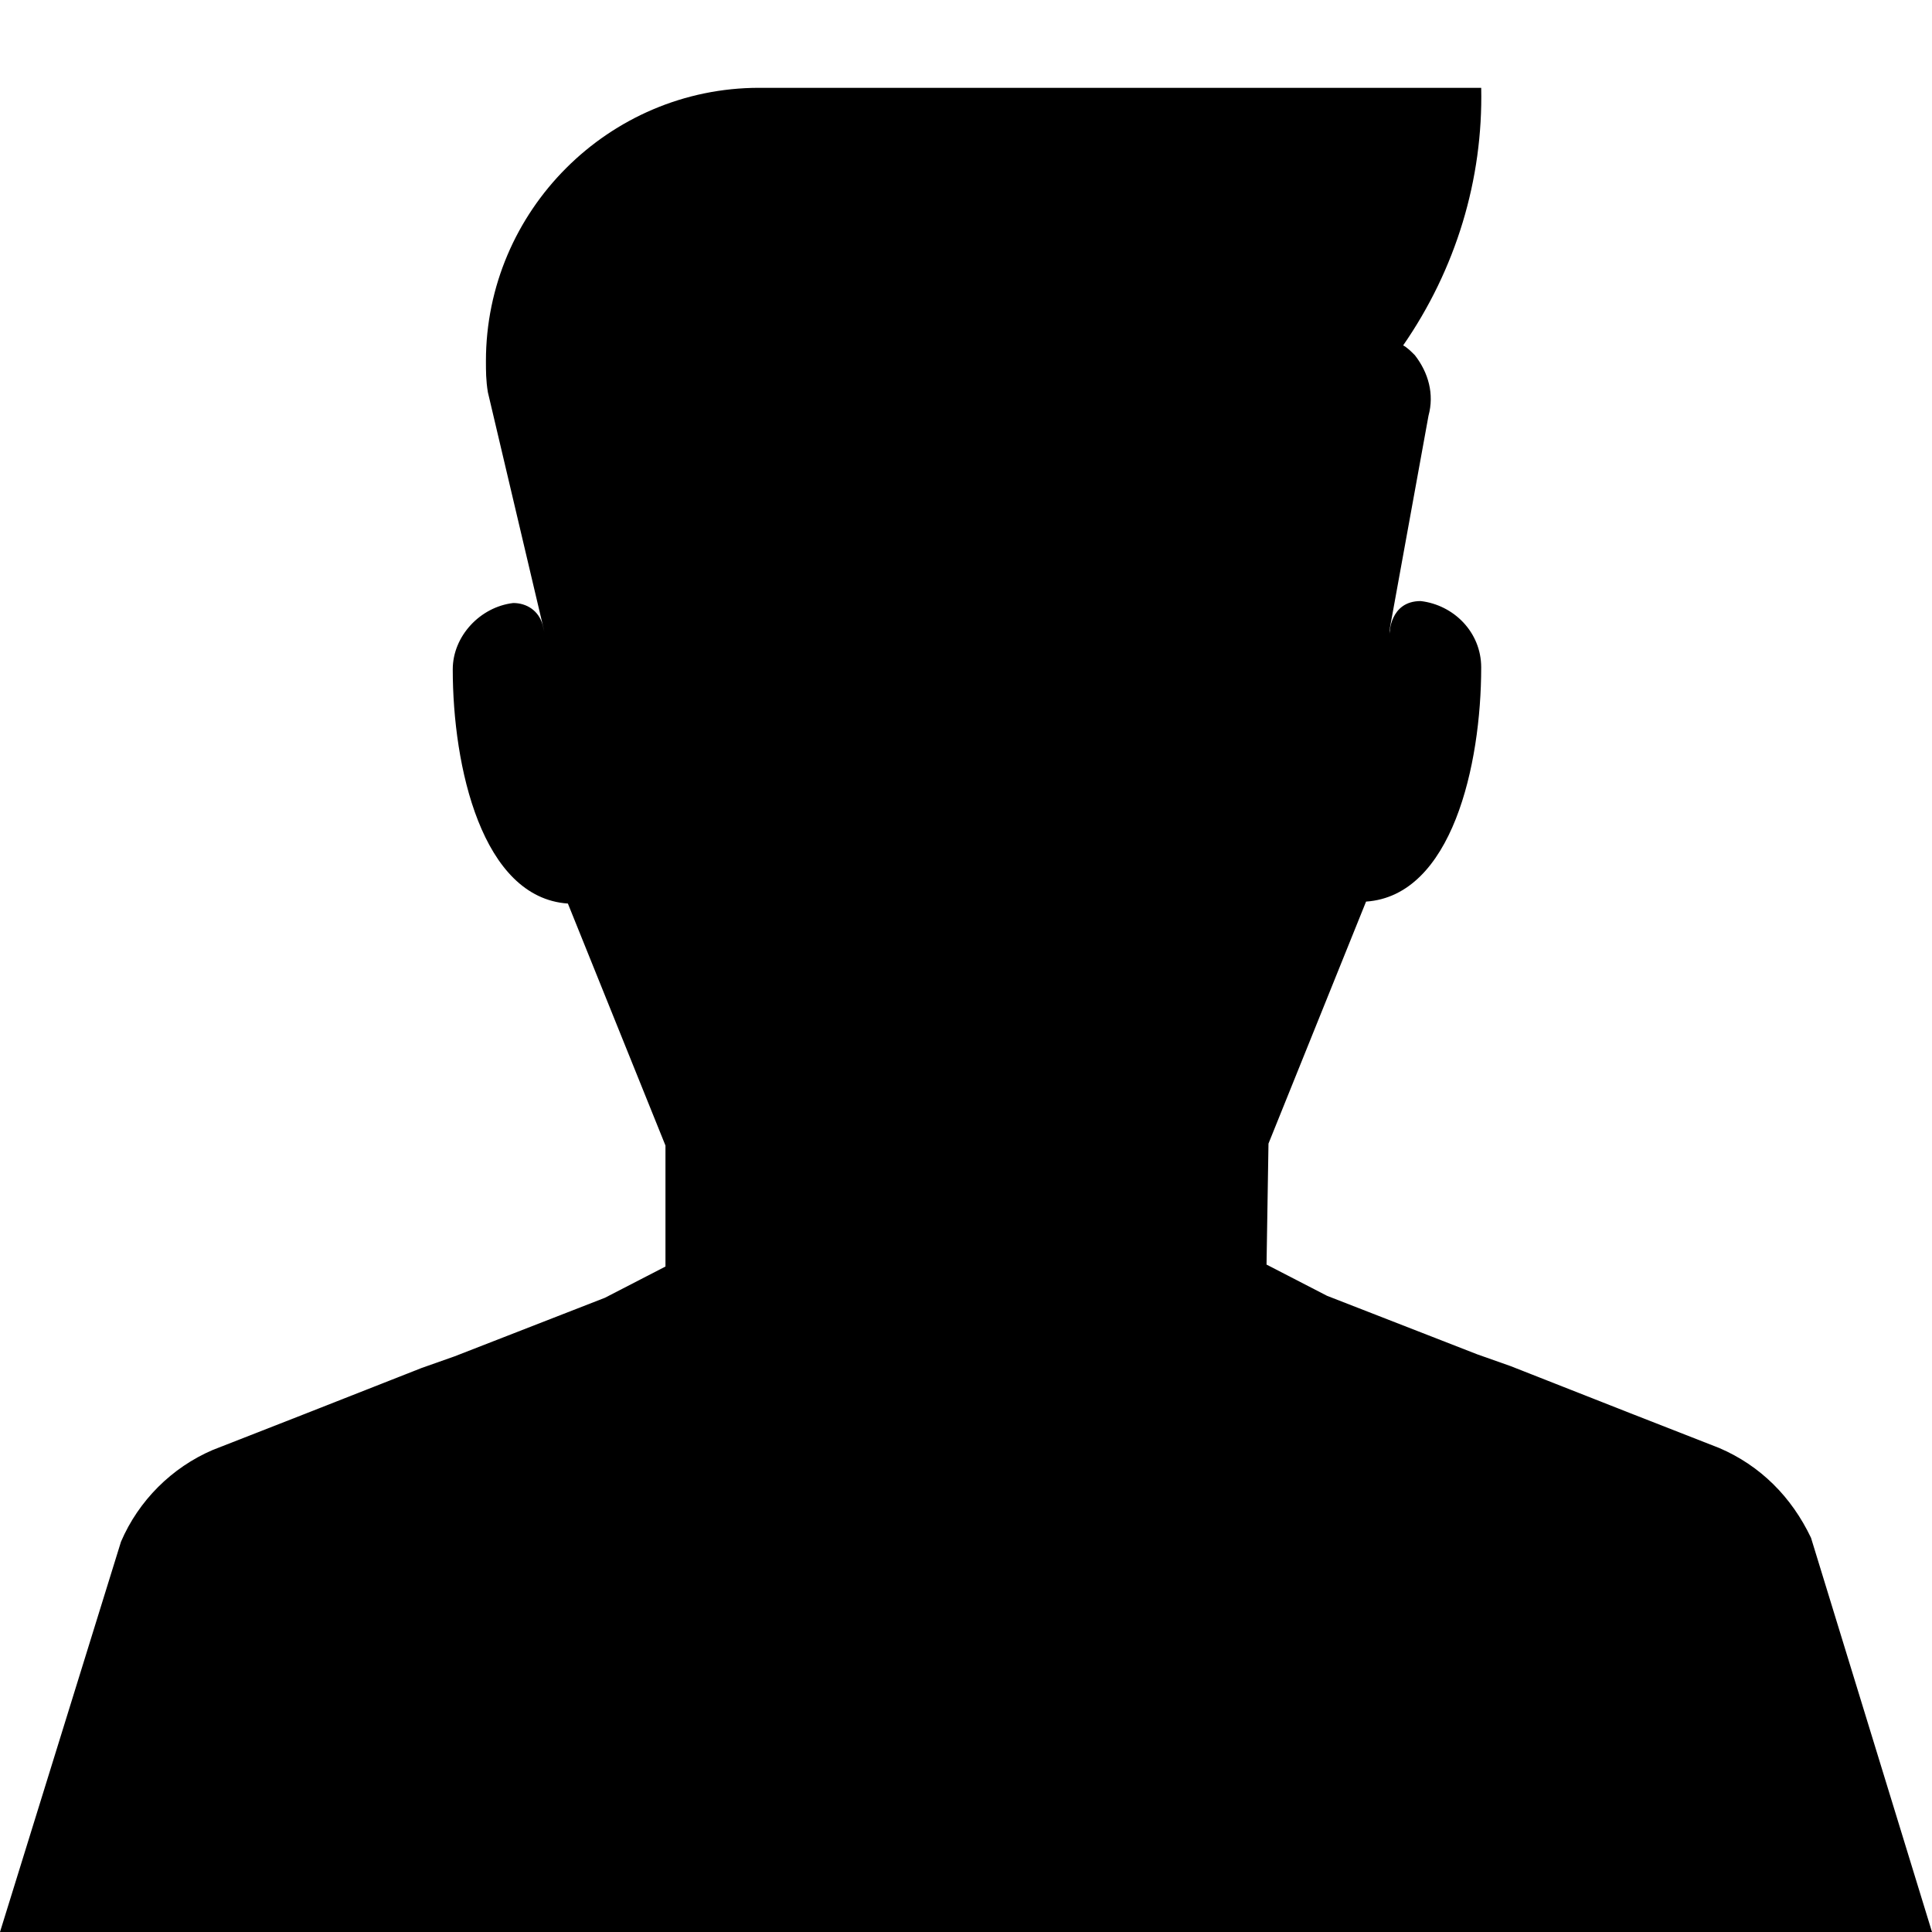 <?xml version="1.0" encoding="utf-8"?>
<!-- Generator: Adobe Illustrator 25.4.1, SVG Export Plug-In . SVG Version: 6.00 Build 0)  -->
<svg version="1.1" id="Capa_1" xmlns="http://www.w3.org/2000/svg" xmlns:xlink="http://www.w3.org/1999/xlink" x="0px" y="0px"
	 viewBox="0 0 99 99" style="enable-background:new 0 0 99 99;" xml:space="preserve">
<path d="M65,58.6l5-12.4c4.4-0.3,5.9-7,5.9-12c0-1.8-1.4-3.2-3.1-3.4c-1.6,0-1.6,1.7-1.6,1.7v-0.2l2-11c0.3-1.1,0-2.2-0.7-3.1
	c-0.2-0.2-0.4-0.4-0.6-0.5c2.7-3.9,4.1-8.5,4-13.2H38.9c-7.7,0-14,6.3-14,14c0,0.5,0,1,0.1,1.6l2.9,12.3l0,0l-0.1-0.4
	c-0.2-0.7-0.8-1.1-1.5-1.1c-1.7,0.2-3.1,1.7-3.1,3.4c0,5,1.5,11.7,5.9,12l5,12.4v6.2l-3.1,1.6l0,0l0,0l-7.7,3l-1.7,0.6l0,0l-6.1,2.4
	l0,0l-4.6,1.8c-2.1,0.9-3.8,2.6-4.7,4.7L0,99h99l-6.2-20.2c-1-2.1-2.6-3.7-4.7-4.6l-4.6-1.8l0,0L77.4,70l0,0l-1.7-0.6l-7.7-3l0,0
	l0,0l-3.1-1.6L65,58.6L65,58.6z"/>
</svg>
